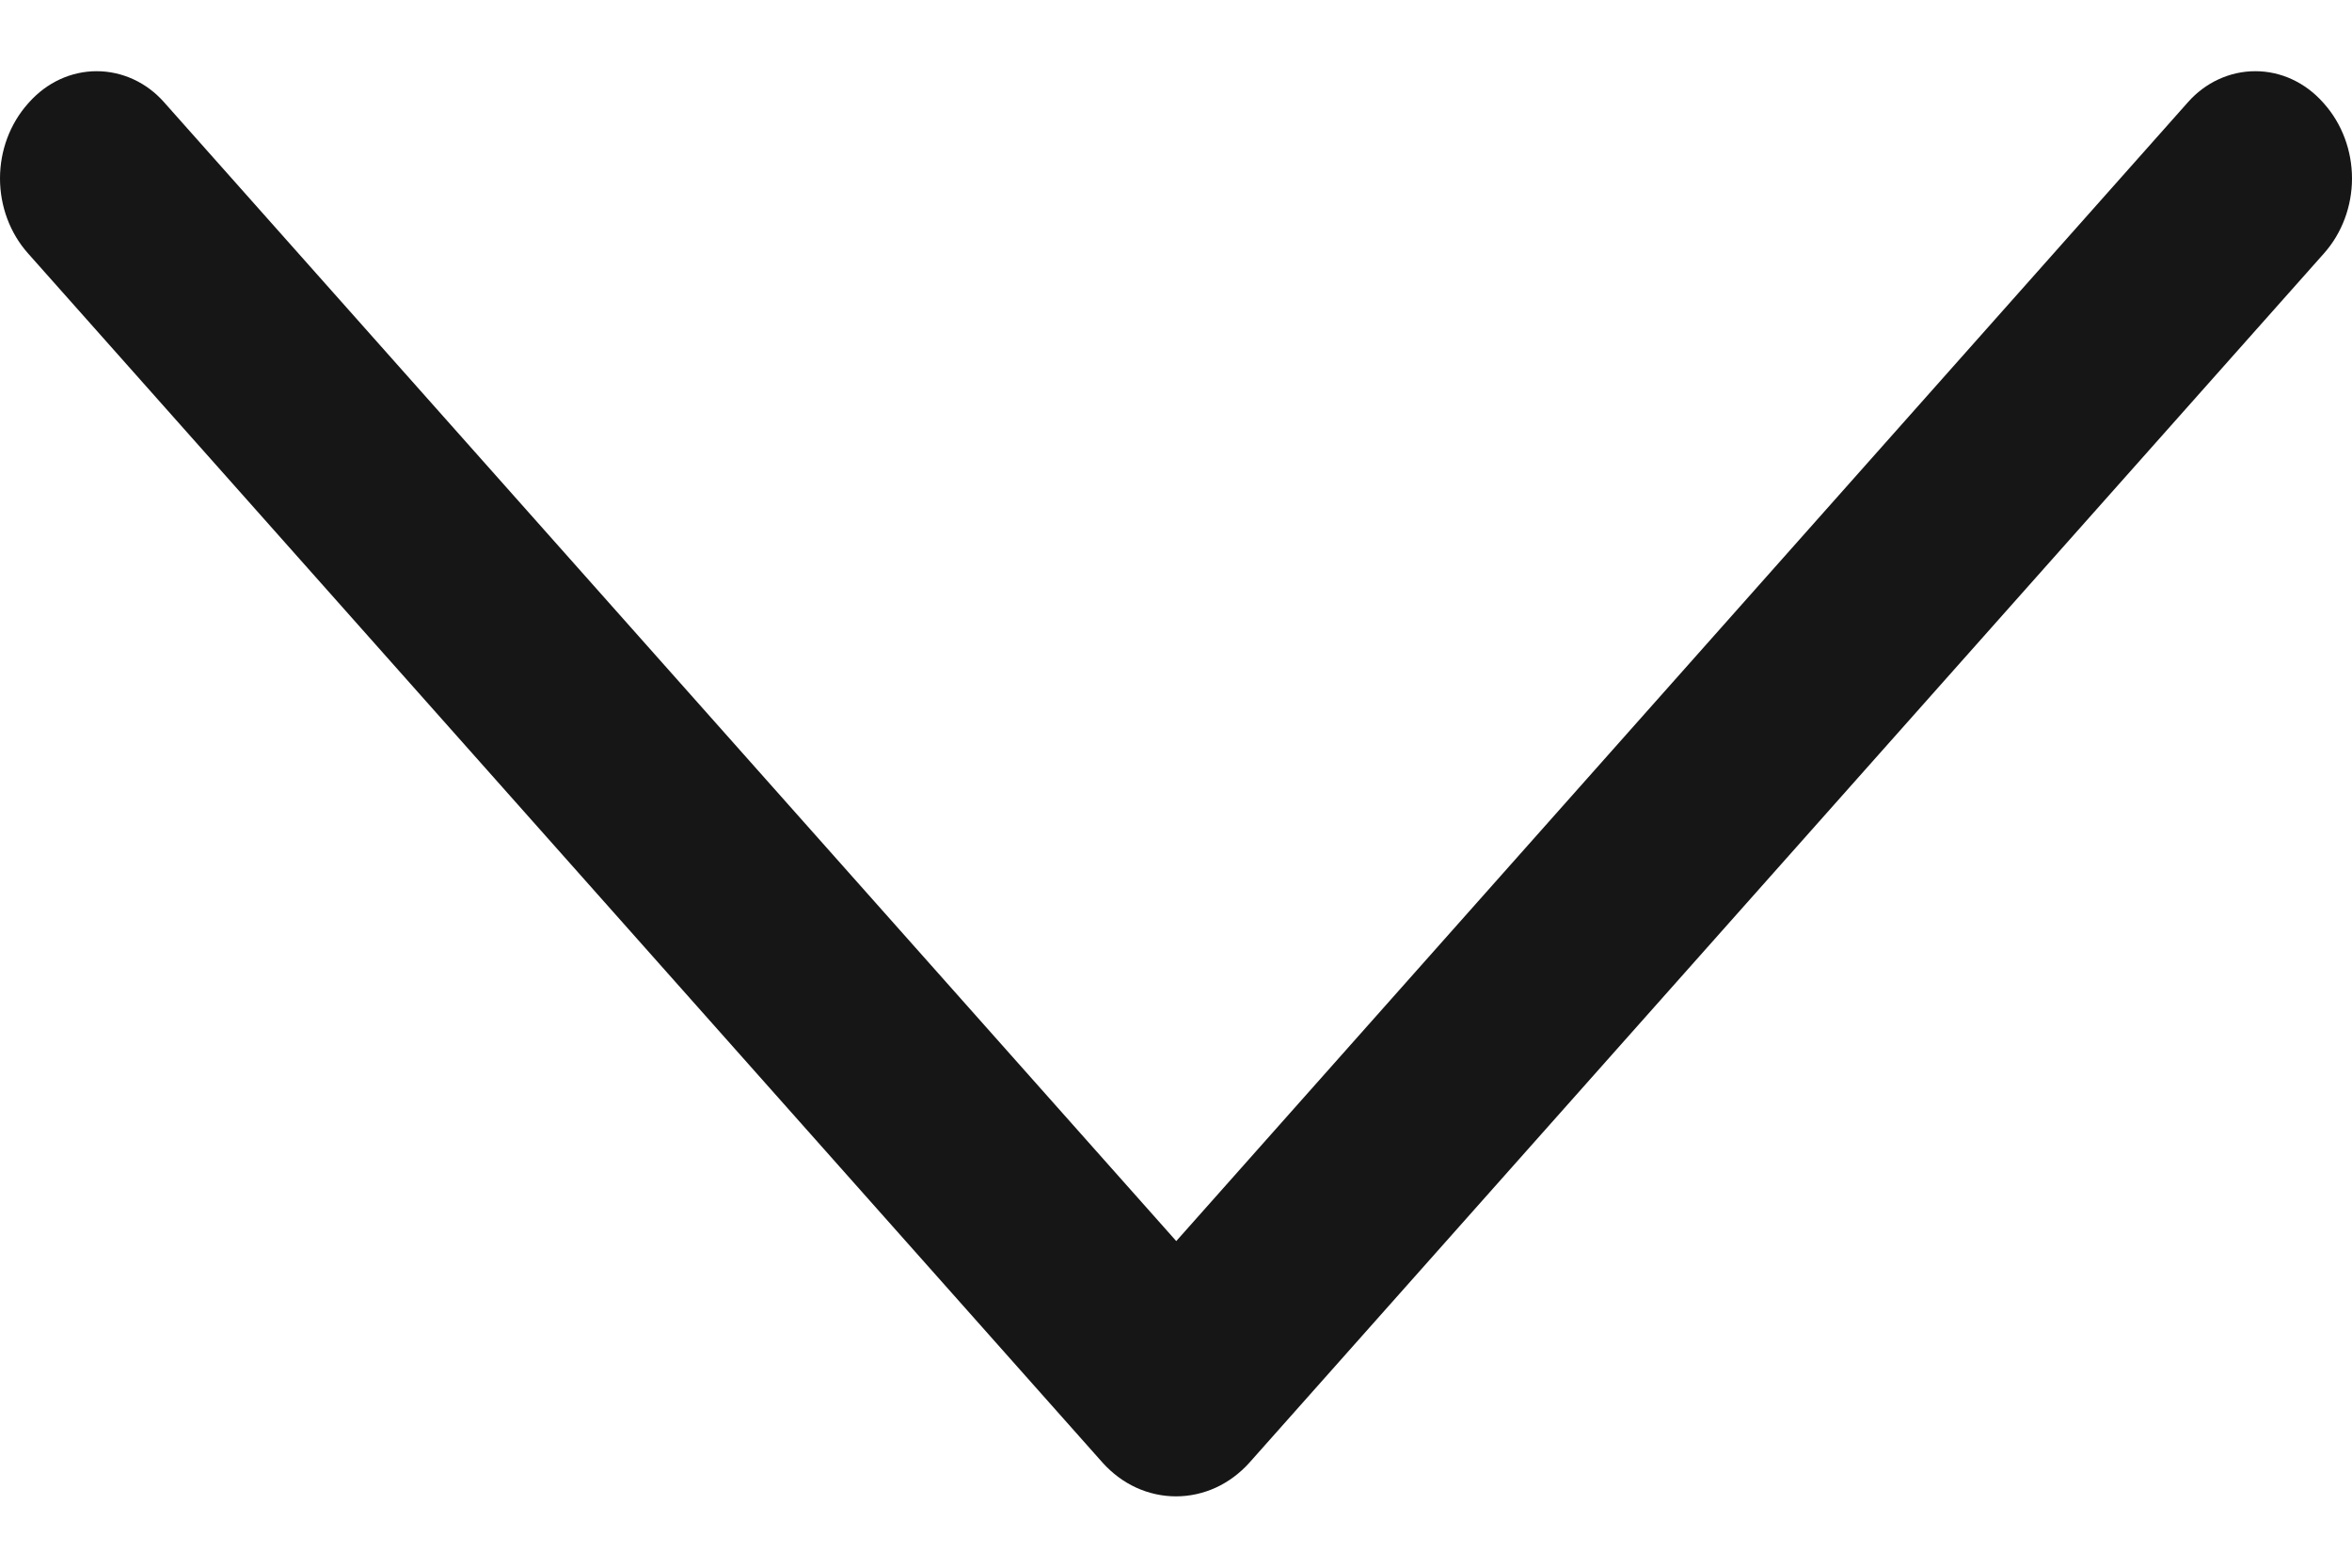<svg width="18" height="12" viewBox="0 0 18 12" fill="none" xmlns="http://www.w3.org/2000/svg">
<path d="M8.439 11.197L0.214 1.939C0.077 1.785 0 1.579 0 1.366C0 1.152 0.077 0.947 0.214 0.793L0.223 0.783C0.29 0.708 0.37 0.648 0.459 0.607C0.548 0.566 0.643 0.545 0.74 0.545C0.836 0.545 0.932 0.566 1.021 0.607C1.11 0.648 1.19 0.708 1.256 0.783L9.002 9.5L16.744 0.783C16.81 0.708 16.89 0.648 16.979 0.607C17.068 0.566 17.163 0.545 17.26 0.545C17.357 0.545 17.453 0.566 17.541 0.607C17.63 0.648 17.71 0.708 17.777 0.783L17.786 0.793C17.923 0.947 18 1.152 18 1.366C18 1.579 17.923 1.785 17.786 1.939L9.561 11.197C9.488 11.278 9.401 11.343 9.305 11.387C9.209 11.431 9.105 11.454 9 11.454C8.895 11.454 8.791 11.431 8.695 11.387C8.599 11.343 8.512 11.278 8.439 11.197Z" fill="#161616"/>
</svg>
